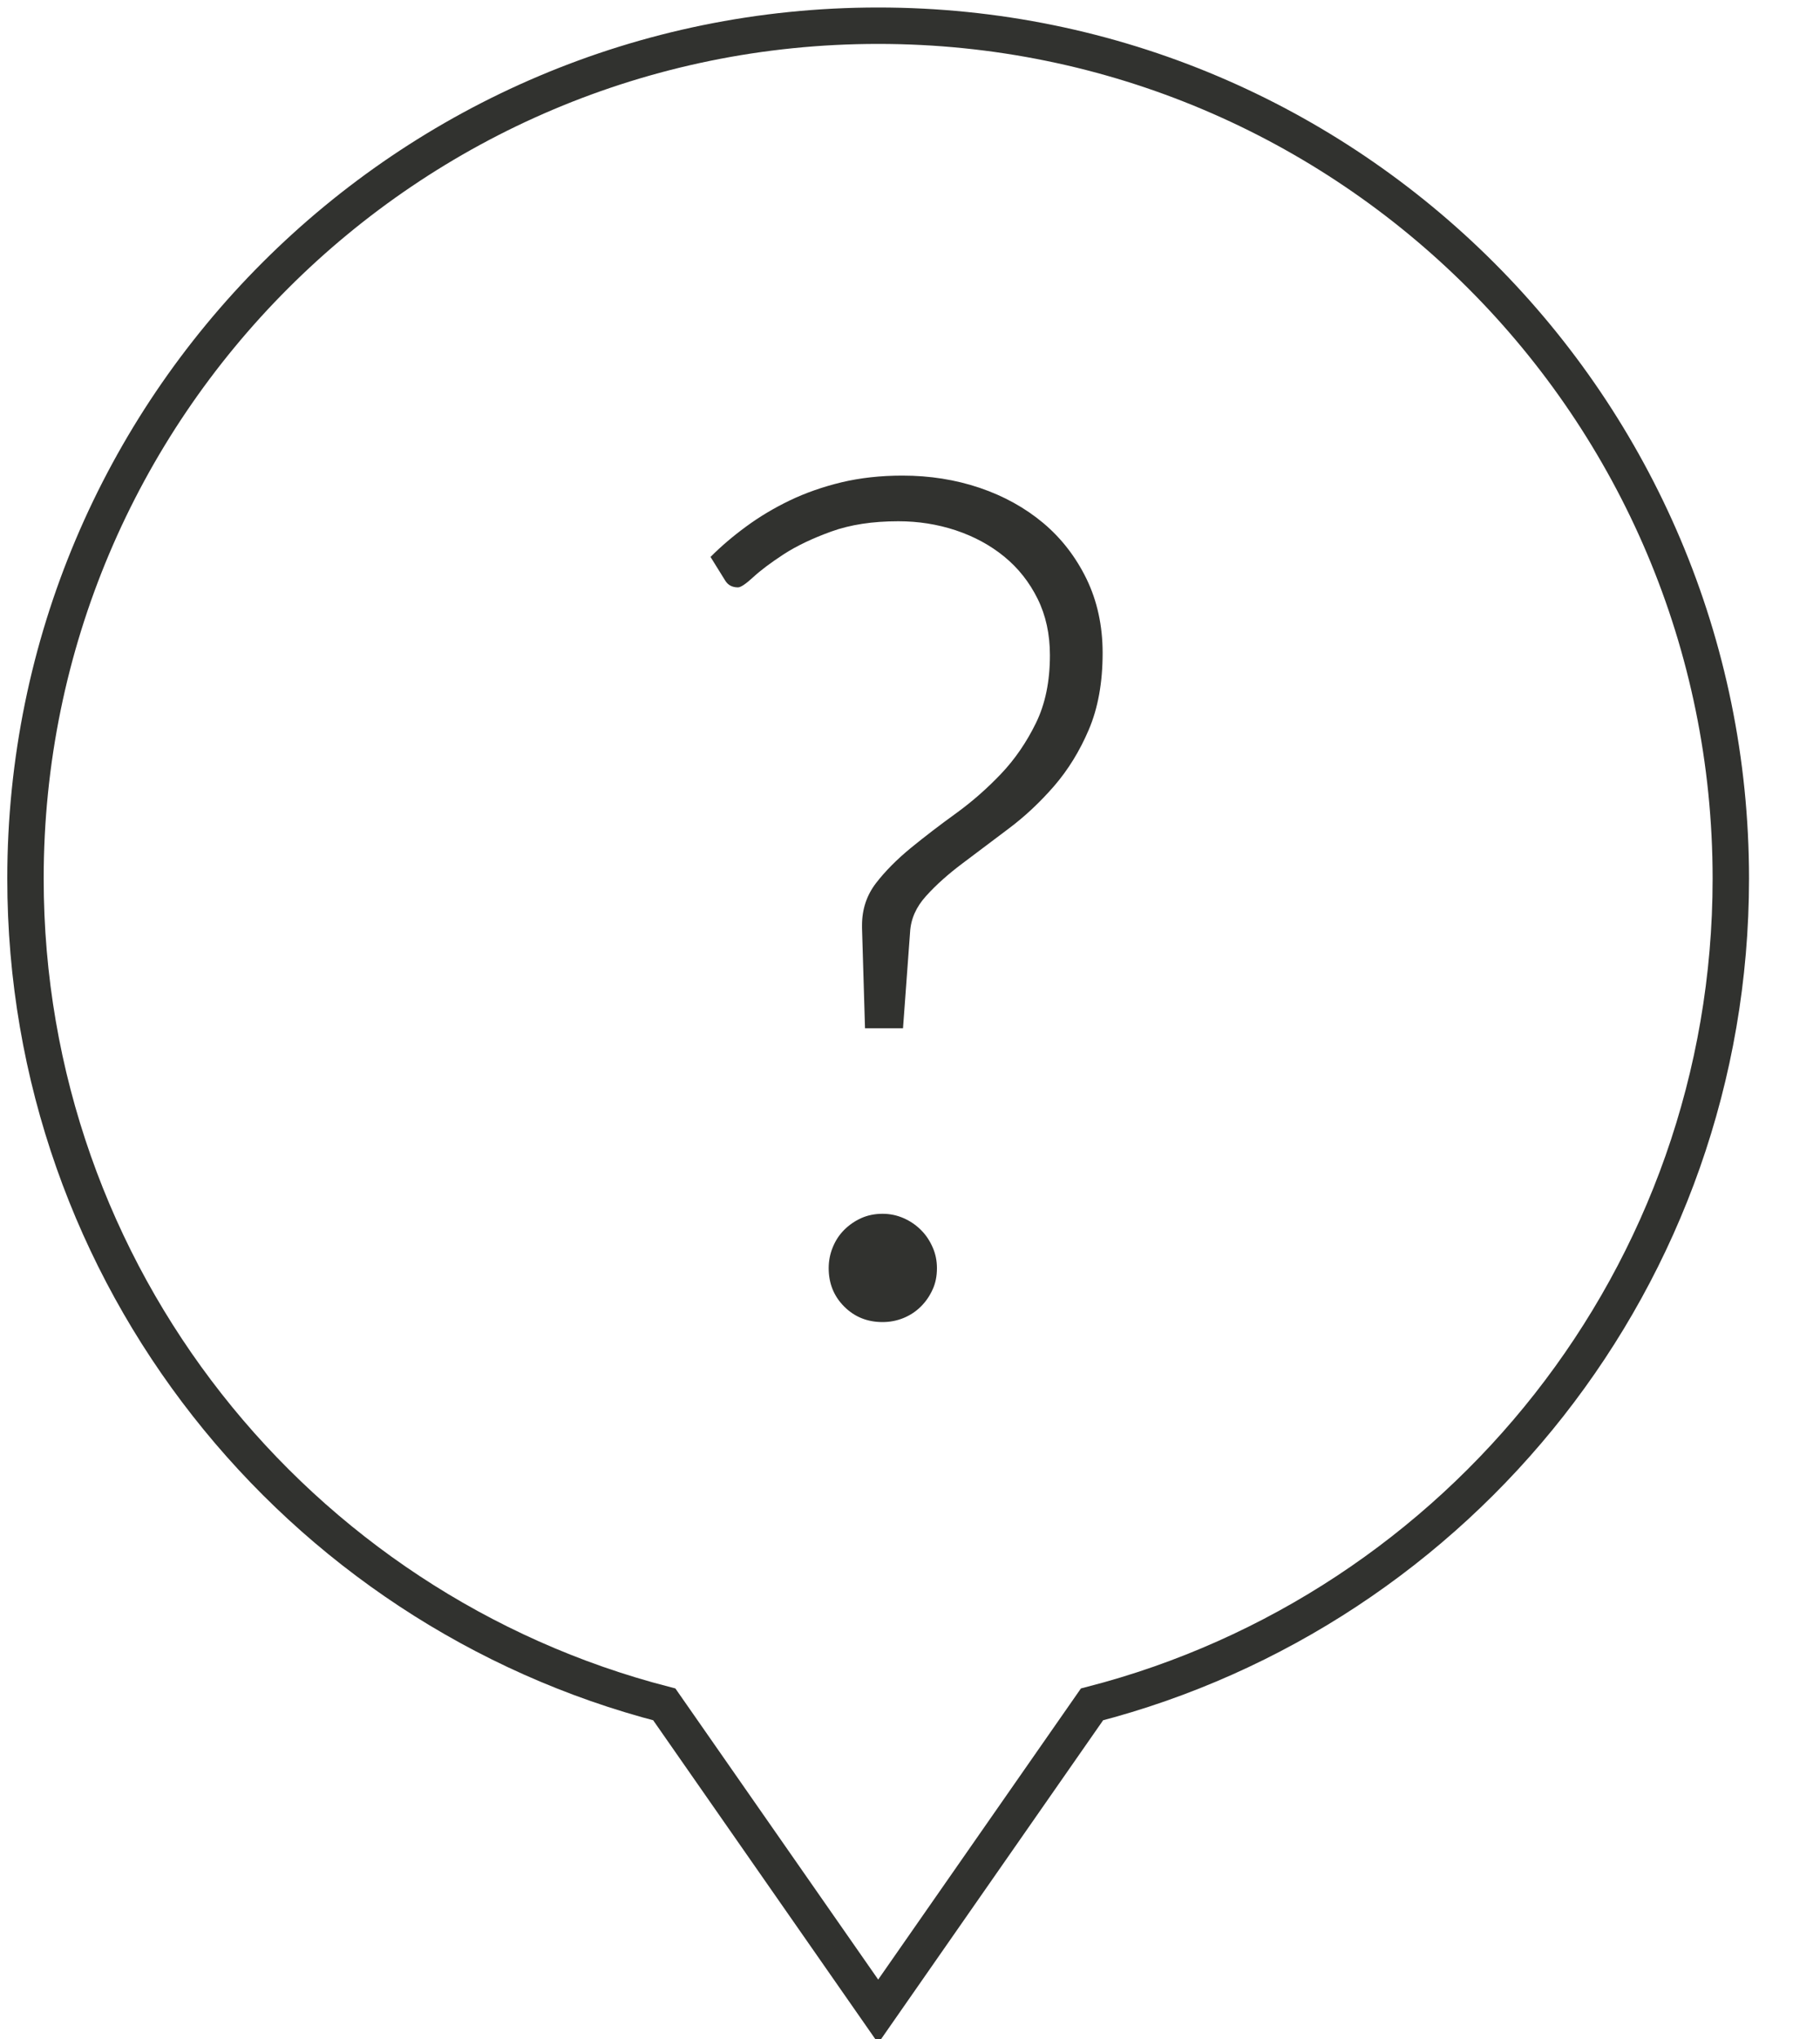 <?xml version="1.0" encoding="UTF-8"?>
<svg width="25px" height="28px" viewBox="0 0 25 28" version="1.1" xmlns="http://www.w3.org/2000/svg" xmlns:xlink="http://www.w3.org/1999/xlink">
    <!-- Generator: Sketch 48.2 (47327) - http://www.bohemiancoding.com/sketch -->
    <title>Page 1</title>
    <desc>Created with Sketch.</desc>
    <defs></defs>
    <g id="tab1/b" stroke="none" stroke-width="1" fill="none" fill-rule="evenodd" transform="translate(-36, 0)">
        <g id="Page-1" transform="translate(36, 0)">
            <path d="M23.775,12.065 C23.775,5.596 18.531,0.353 12.063,0.353 C5.594,0.353 0.35,5.596 0.35,12.065 C0.35,17.519 4.078,22.102 9.125,23.405 L12.063,27.621 L15,23.405 C20.046,22.102 23.775,17.519 23.775,12.065 Z" id="Stroke-3" stroke="#31322F" stroke-width="0.5"></path>
            <path d="M11.383,17.415 C11.383,17.314 11.402,17.217 11.44,17.126 C11.477,17.035 11.529,16.956 11.596,16.889 C11.663,16.822 11.741,16.768 11.829,16.728 C11.918,16.688 12.016,16.668 12.123,16.668 C12.225,16.668 12.321,16.688 12.412,16.728 C12.503,16.768 12.582,16.822 12.649,16.889 C12.717,16.956 12.77,17.035 12.81,17.126 C12.851,17.217 12.87,17.314 12.87,17.415 C12.87,17.523 12.851,17.621 12.81,17.709 C12.77,17.797 12.717,17.875 12.649,17.942 C12.582,18.009 12.503,18.061 12.412,18.099 C12.321,18.136 12.225,18.155 12.123,18.155 C11.913,18.155 11.738,18.084 11.596,17.942 C11.454,17.8 11.383,17.624 11.383,17.415 Z M9.76,7.648 C9.904,7.503 10.067,7.364 10.25,7.23 C10.432,7.096 10.631,6.977 10.849,6.872 C11.066,6.768 11.303,6.685 11.56,6.623 C11.817,6.562 12.096,6.531 12.396,6.531 C12.771,6.531 13.125,6.587 13.457,6.699 C13.79,6.812 14.08,6.973 14.33,7.182 C14.579,7.391 14.777,7.647 14.925,7.95 C15.071,8.252 15.146,8.592 15.146,8.967 C15.146,9.374 15.082,9.725 14.956,10.02 C14.831,10.314 14.671,10.573 14.478,10.796 C14.285,11.018 14.076,11.214 13.851,11.382 C13.626,11.551 13.415,11.709 13.22,11.857 C13.024,12.004 12.858,12.152 12.722,12.303 C12.585,12.453 12.511,12.619 12.501,12.801 L12.404,14.12 L11.882,14.12 L11.841,12.745 L11.841,12.705 C11.841,12.485 11.906,12.292 12.034,12.126 C12.162,11.96 12.323,11.799 12.513,11.643 C12.703,11.488 12.909,11.33 13.132,11.169 C13.354,11.008 13.56,10.827 13.751,10.626 C13.941,10.426 14.1,10.194 14.229,9.931 C14.358,9.668 14.422,9.358 14.422,8.998 C14.422,8.71 14.366,8.451 14.253,8.223 C14.14,7.995 13.988,7.802 13.795,7.644 C13.602,7.486 13.379,7.366 13.127,7.282 C12.875,7.199 12.613,7.158 12.34,7.158 C11.986,7.158 11.679,7.205 11.419,7.299 C11.159,7.393 10.941,7.497 10.764,7.612 C10.588,7.727 10.448,7.832 10.346,7.926 C10.245,8.019 10.175,8.066 10.137,8.066 C10.057,8.066 9.998,8.034 9.96,7.97 L9.76,7.648 Z" id="Fill-5" fill="#31322F"></path>
        </g>
    </g>
</svg>